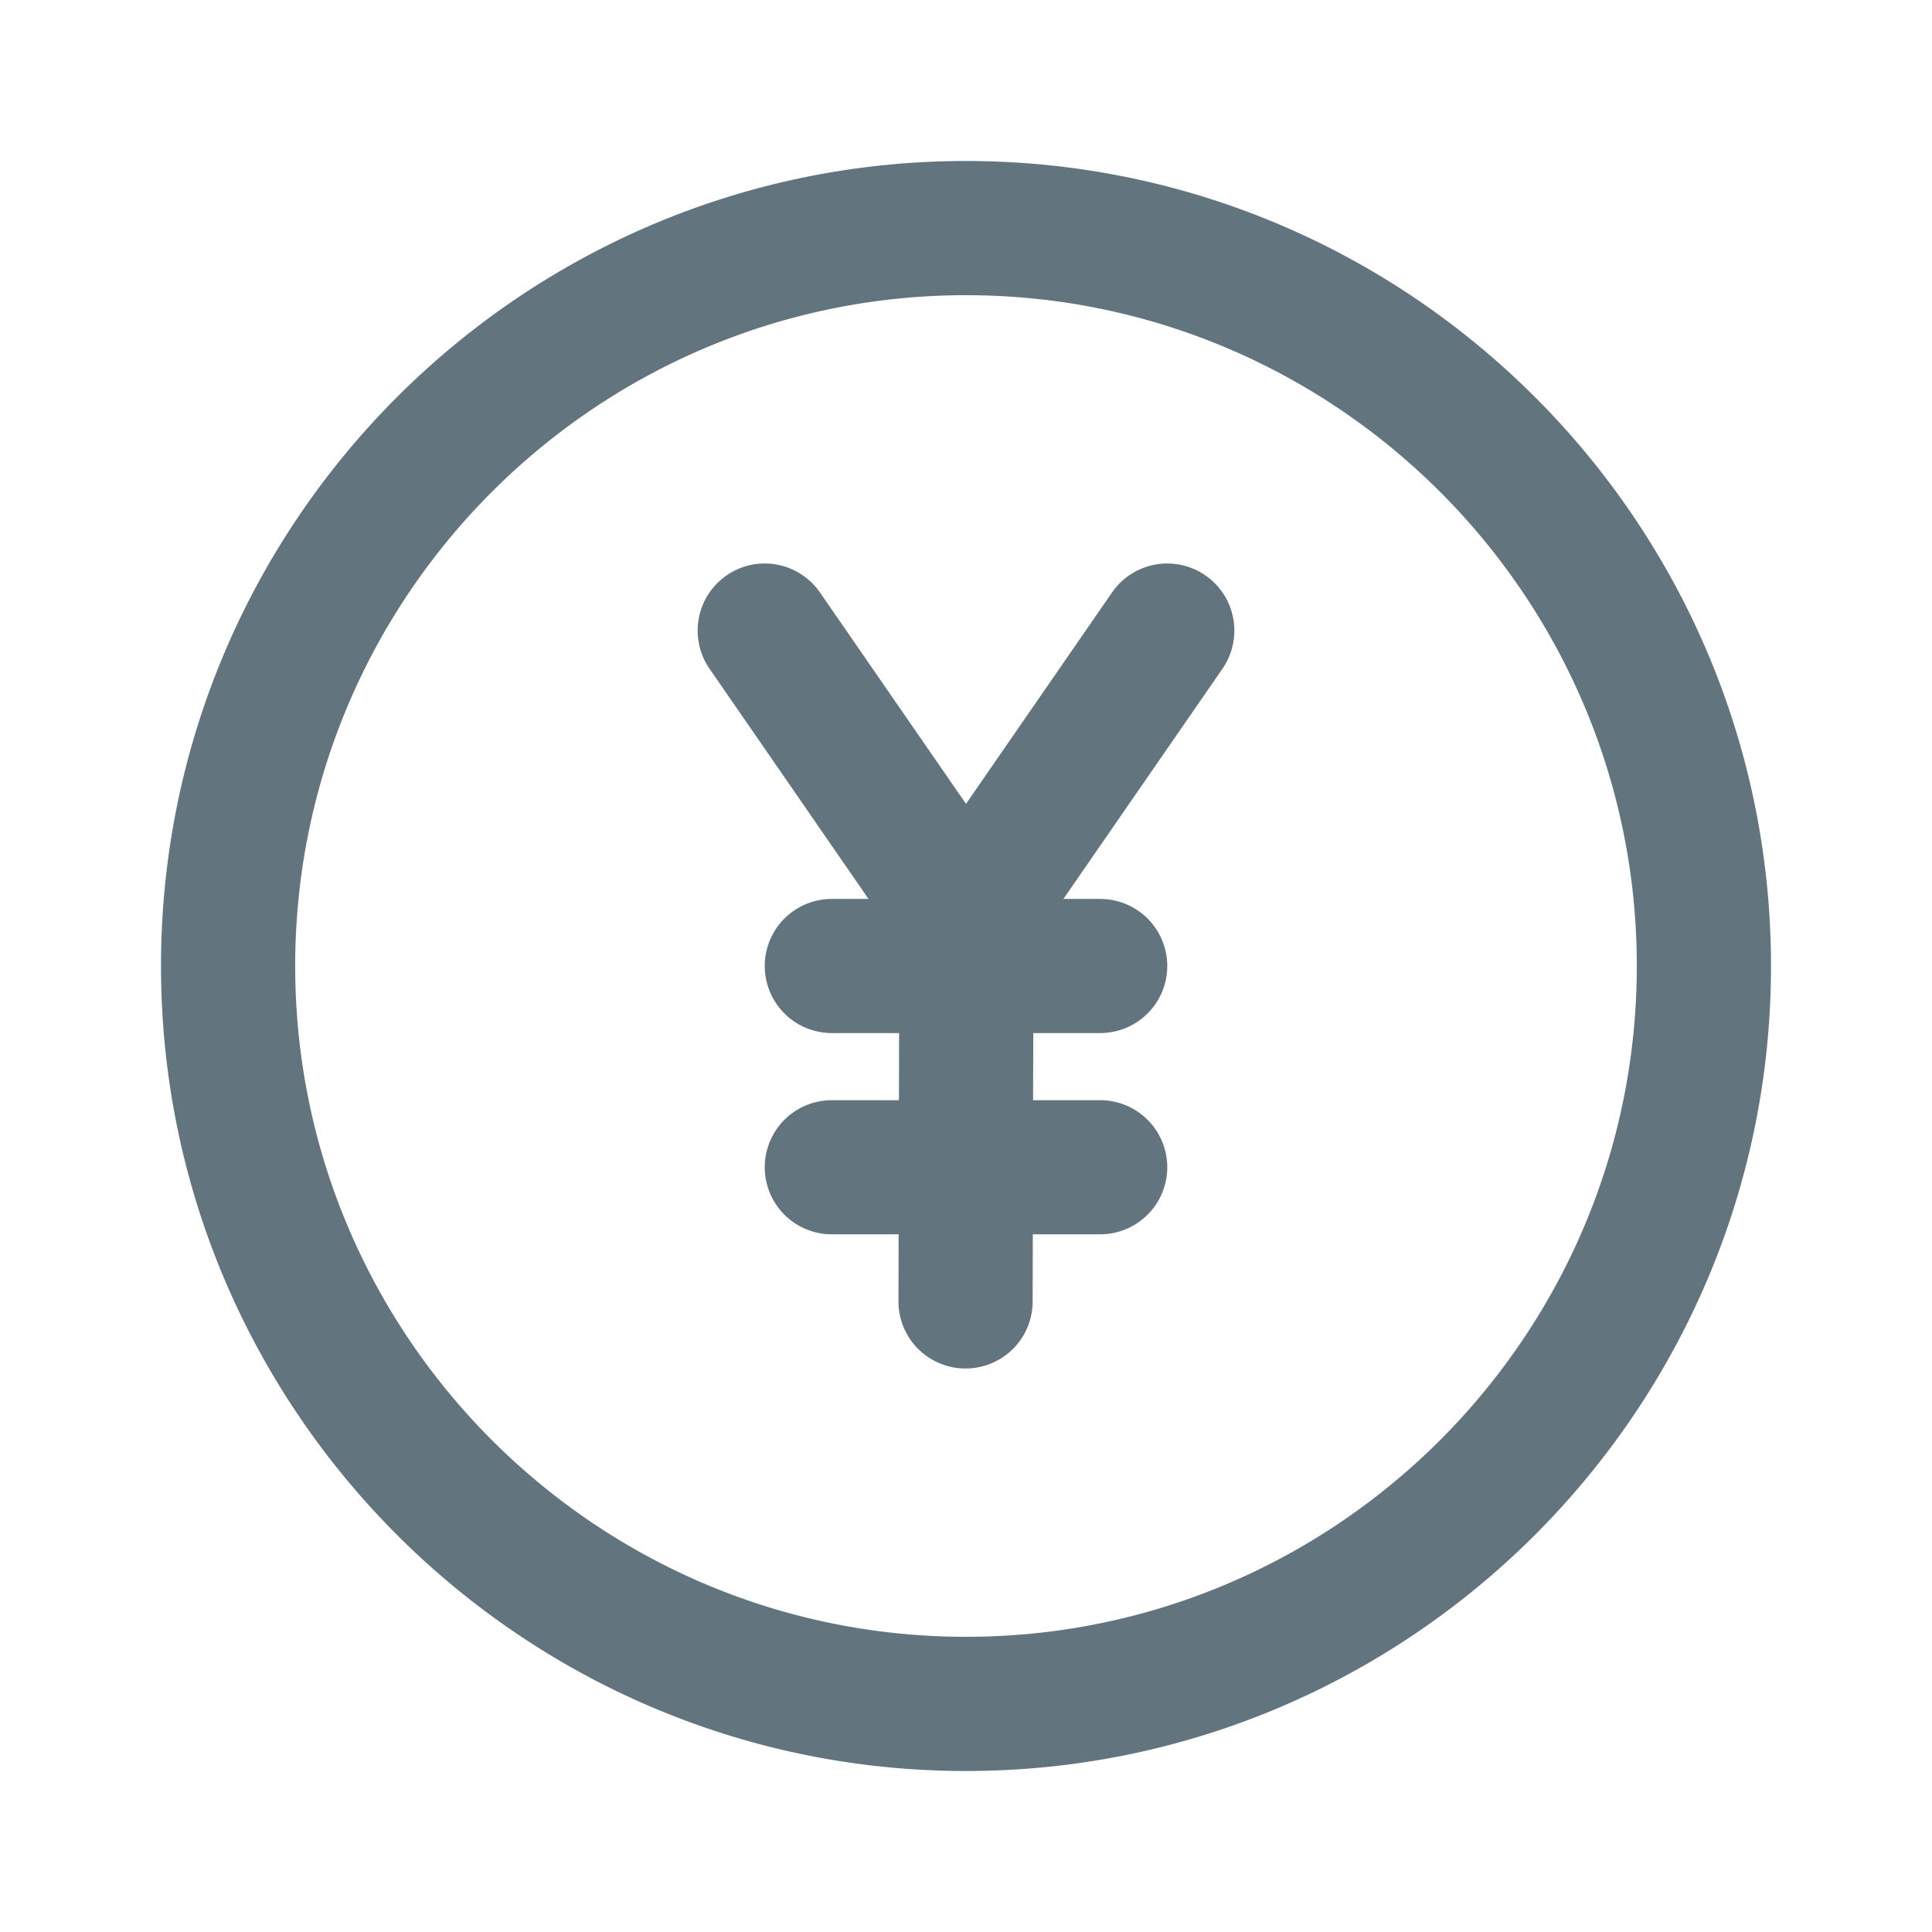 <svg xmlns="http://www.w3.org/2000/svg" fill="none" viewBox="0 0 24 24"><path fill="#62757E" fill-rule="evenodd" d="M12 22C6.486 22 2 17.513 2 12 2 6.486 6.486 2 12 2s10 4.486 10 10c0 5.513-4.486 10-10 10Zm0-18.333c-4.595 0-8.333 3.738-8.333 8.333 0 4.595 3.738 8.333 8.333 8.333 4.595 0 8.333-3.738 8.333-8.333 0-4.595-3.738-8.333-8.333-8.333Zm1.21 7.5h.457a.833.833 0 1 1 0 1.666h-.831l-.003.834h.834a.833.833 0 1 1 0 1.666h-.837l-.002.836a.833.833 0 0 1-.834.831h-.002a.833.833 0 0 1-.831-.835l.002-.832h-.83a.833.833 0 1 1 0-1.666h.834l.002-.834h-.836a.833.833 0 1 1 0-1.666h.456l-1.975-2.86a.833.833 0 1 1 1.372-.947L12 9.986l1.814-2.626a.833.833 0 1 1 1.372.947l-1.976 2.86Z" clip-rule="evenodd"/></svg>